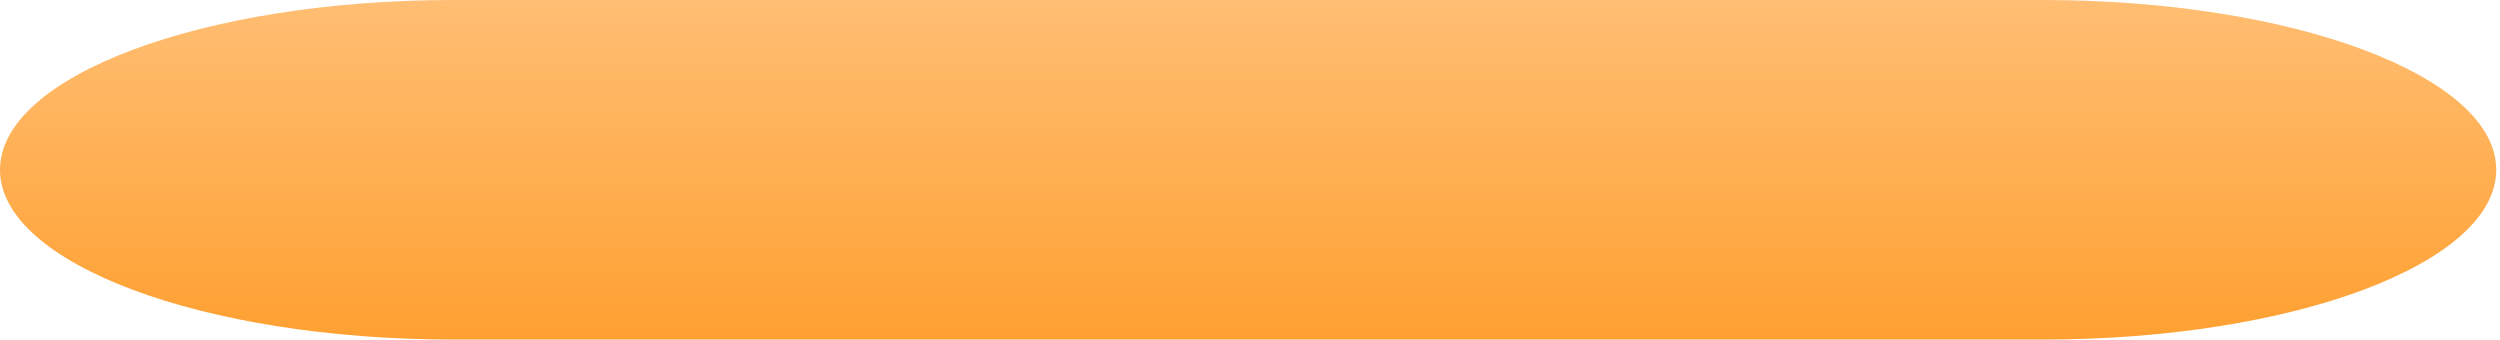 <svg width="589" height="80" viewBox="0 0 589 80" fill="none" xmlns="http://www.w3.org/2000/svg">
<path d="M0 40C0 17.909 47.849 0 106.874 0H481.24C540.265 0 588.114 17.909 588.114 40C588.114 62.091 540.265 80 481.24 80H106.874C47.849 80 0 62.091 0 40Z" fill="url(#paint0_linear_667_9390)"/>
<defs>
<linearGradient id="paint0_linear_667_9390" x1="294.057" y1="0" x2="294.057" y2="80" gradientUnits="userSpaceOnUse">
<stop stop-color="#FFBE73"/>
<stop offset="1" stop-color="#FFA031"/>
</linearGradient>
</defs>
</svg>
